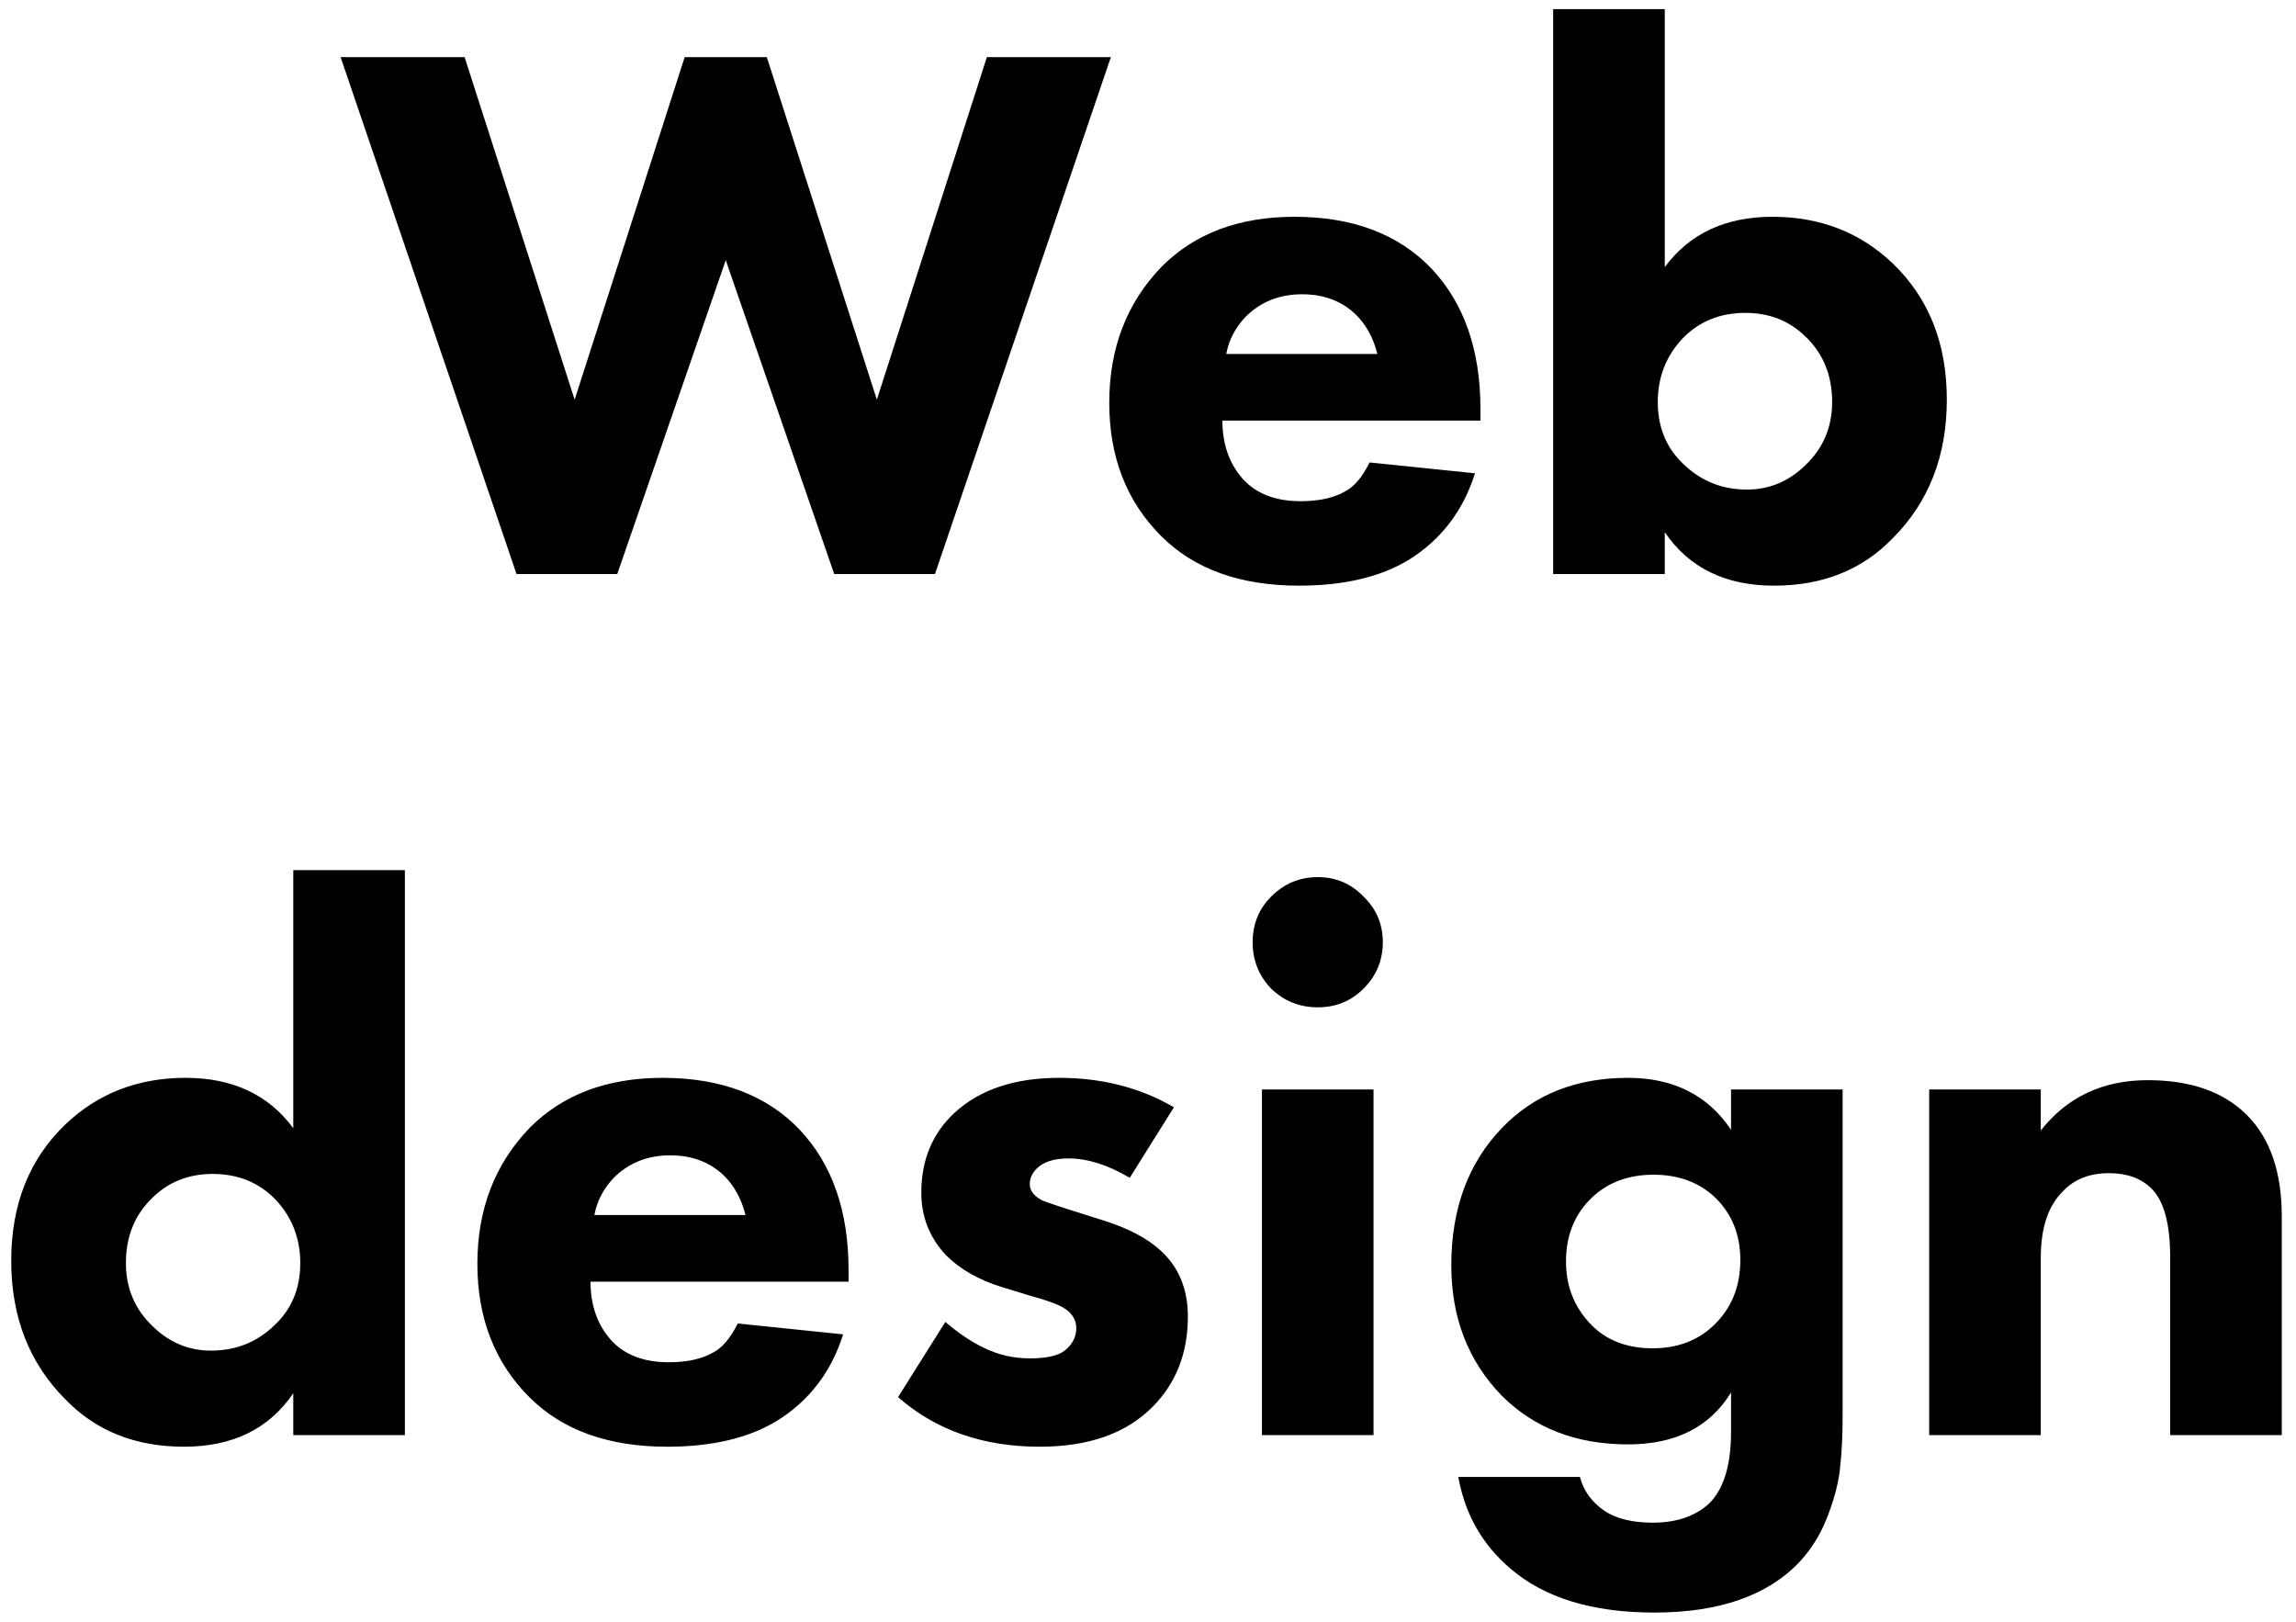 <svg width="160" height="113" viewBox="0 0 160 113"  xmlns="http://www.w3.org/2000/svg">
<path d="M23.736 3.982H32.377L40.044 27.85L47.712 3.982H53.437L61.105 27.85L68.772 3.982H77.412L65.154 40H58.135L50.575 18.13L43.014 40H35.995L23.736 3.982ZM85.454 24.664H95.984C95.696 23.512 95.174 22.576 94.418 21.856C93.446 20.956 92.222 20.506 90.746 20.506C89.162 20.506 87.848 21.028 86.804 22.072C86.084 22.828 85.634 23.692 85.454 24.664ZM103.166 28.498V29.308H85.184C85.184 30.964 85.67 32.332 86.642 33.412C87.578 34.42 88.91 34.924 90.638 34.924C91.934 34.924 92.978 34.69 93.77 34.222C94.382 33.898 94.94 33.232 95.444 32.224L102.788 32.98C101.96 35.608 100.412 37.624 98.144 39.028C96.164 40.216 93.626 40.81 90.53 40.81C86.426 40.81 83.222 39.658 80.918 37.354C78.506 34.942 77.3 31.846 77.3 28.066C77.3 24.25 78.524 21.082 80.972 18.562C83.276 16.258 86.354 15.106 90.206 15.106C94.274 15.106 97.46 16.312 99.764 18.724C102.032 21.136 103.166 24.394 103.166 28.498ZM108.235 0.634H116.011V18.616C117.739 16.276 120.241 15.106 123.517 15.106C126.829 15.106 129.619 16.186 131.887 18.346C134.407 20.758 135.667 23.926 135.667 27.85C135.667 31.774 134.407 34.996 131.887 37.516C129.763 39.712 127.009 40.81 123.625 40.81C120.241 40.81 117.703 39.568 116.011 37.084V40H108.235V0.634ZM121.627 21.802C119.863 21.802 118.405 22.396 117.253 23.584C116.101 24.808 115.525 26.284 115.525 28.012C115.525 29.776 116.119 31.216 117.307 32.332C118.531 33.52 120.007 34.114 121.735 34.114C123.283 34.114 124.633 33.556 125.785 32.44C127.045 31.252 127.675 29.776 127.675 28.012C127.675 26.14 127.045 24.61 125.785 23.422C124.669 22.342 123.283 21.802 121.627 21.802ZM28.214 60.634V100H20.438V97.084C18.746 99.568 16.208 100.81 12.824 100.81C9.44 100.81 6.686 99.712 4.562 97.516C2.042 94.996 0.782 91.774 0.782 87.85C0.782 83.926 2.042 80.758 4.562 78.346C6.83 76.186 9.62 75.106 12.932 75.106C16.208 75.106 18.71 76.276 20.438 78.616V60.634H28.214ZM14.822 81.802C13.166 81.802 11.78 82.342 10.664 83.422C9.404 84.61 8.774 86.14 8.774 88.012C8.774 89.776 9.404 91.252 10.664 92.44C11.816 93.556 13.166 94.114 14.714 94.114C16.442 94.114 17.918 93.52 19.142 92.332C20.33 91.216 20.924 89.776 20.924 88.012C20.924 86.284 20.348 84.808 19.196 83.584C18.044 82.396 16.586 81.802 14.822 81.802ZM41.421 84.664H51.951C51.663 83.512 51.141 82.576 50.385 81.856C49.413 80.956 48.189 80.506 46.713 80.506C45.129 80.506 43.815 81.028 42.771 82.072C42.051 82.828 41.601 83.692 41.421 84.664ZM59.133 88.498V89.308H41.151C41.151 90.964 41.637 92.332 42.609 93.412C43.545 94.42 44.877 94.924 46.605 94.924C47.901 94.924 48.945 94.69 49.737 94.222C50.349 93.898 50.907 93.232 51.411 92.224L58.755 92.98C57.927 95.608 56.379 97.624 54.111 99.028C52.131 100.216 49.593 100.81 46.497 100.81C42.393 100.81 39.189 99.658 36.885 97.354C34.473 94.942 33.267 91.846 33.267 88.066C33.267 84.25 34.491 81.082 36.939 78.562C39.243 76.258 42.321 75.106 46.173 75.106C50.241 75.106 53.427 76.312 55.731 78.724C57.999 81.136 59.133 84.394 59.133 88.498ZM81.806 77.158L78.728 82.072C77.216 81.172 75.794 80.722 74.462 80.722C73.454 80.722 72.716 80.956 72.248 81.424C71.924 81.748 71.762 82.108 71.762 82.504C71.762 82.936 72.014 83.296 72.518 83.584C72.59 83.656 73.364 83.926 74.84 84.394L76.892 85.042C78.62 85.582 79.952 86.284 80.888 87.148C82.148 88.3 82.778 89.83 82.778 91.738C82.778 94.294 81.95 96.4 80.294 98.056C78.458 99.892 75.848 100.81 72.464 100.81C68.504 100.81 65.21 99.658 62.582 97.354L65.876 92.116C66.812 92.908 67.694 93.502 68.522 93.898C69.53 94.402 70.61 94.654 71.762 94.654C72.914 94.654 73.724 94.474 74.192 94.114C74.732 93.682 75.002 93.16 75.002 92.548C75.002 91.972 74.714 91.504 74.138 91.144C73.742 90.892 72.95 90.604 71.762 90.28L69.818 89.686C68.198 89.182 66.902 88.444 65.93 87.472C64.778 86.248 64.202 84.79 64.202 83.098C64.202 80.83 64.976 78.976 66.524 77.536C68.288 75.916 70.718 75.106 73.814 75.106C76.802 75.106 79.466 75.79 81.806 77.158ZM87.94 75.916H95.716V100H87.94V75.916ZM88.588 68.896C87.724 67.996 87.292 66.916 87.292 65.656C87.292 64.396 87.724 63.334 88.588 62.47C89.488 61.57 90.568 61.12 91.828 61.12C93.088 61.12 94.15 61.57 95.014 62.47C95.914 63.334 96.364 64.396 96.364 65.656C96.364 66.916 95.914 67.996 95.014 68.896C94.15 69.76 93.088 70.192 91.828 70.192C90.568 70.192 89.488 69.76 88.588 68.896ZM120.63 78.724V75.916H128.406V98.542C128.406 99.982 128.352 101.17 128.244 102.106C128.172 103.078 127.902 104.194 127.434 105.454C126.966 106.75 126.3 107.866 125.436 108.802C123.204 111.178 119.82 112.366 115.284 112.366C110.964 112.366 107.616 111.34 105.24 109.288C103.296 107.632 102.09 105.508 101.622 102.916H110.1C110.352 103.888 110.928 104.68 111.828 105.292C112.656 105.832 113.772 106.102 115.176 106.102C116.796 106.102 118.092 105.67 119.064 104.806C120.108 103.798 120.63 102.124 120.63 99.784V97.03C119.154 99.442 116.76 100.648 113.448 100.648C109.848 100.648 106.914 99.514 104.646 97.246C102.306 94.834 101.136 91.81 101.136 88.174C101.136 84.214 102.324 81.01 104.7 78.562C106.932 76.258 109.848 75.106 113.448 75.106C116.616 75.106 119.01 76.312 120.63 78.724ZM115.23 81.856C113.502 81.856 112.08 82.378 110.964 83.422C109.74 84.574 109.128 86.068 109.128 87.904C109.128 89.596 109.686 91.036 110.802 92.224C111.882 93.376 113.34 93.952 115.176 93.952C116.868 93.952 118.272 93.43 119.388 92.386C120.648 91.198 121.278 89.668 121.278 87.796C121.278 85.996 120.666 84.52 119.442 83.368C118.326 82.36 116.922 81.856 115.23 81.856ZM134.439 100V75.916H142.215V78.778C144.051 76.438 146.535 75.268 149.667 75.268C152.655 75.268 154.959 76.078 156.579 77.698C158.199 79.318 159.009 81.676 159.009 84.772V100H151.233V87.634C151.233 85.294 150.801 83.692 149.937 82.828C149.217 82.108 148.227 81.748 146.967 81.748C145.599 81.748 144.519 82.18 143.727 83.044C142.719 84.052 142.215 85.582 142.215 87.634V100H134.439Z" />
</svg>
